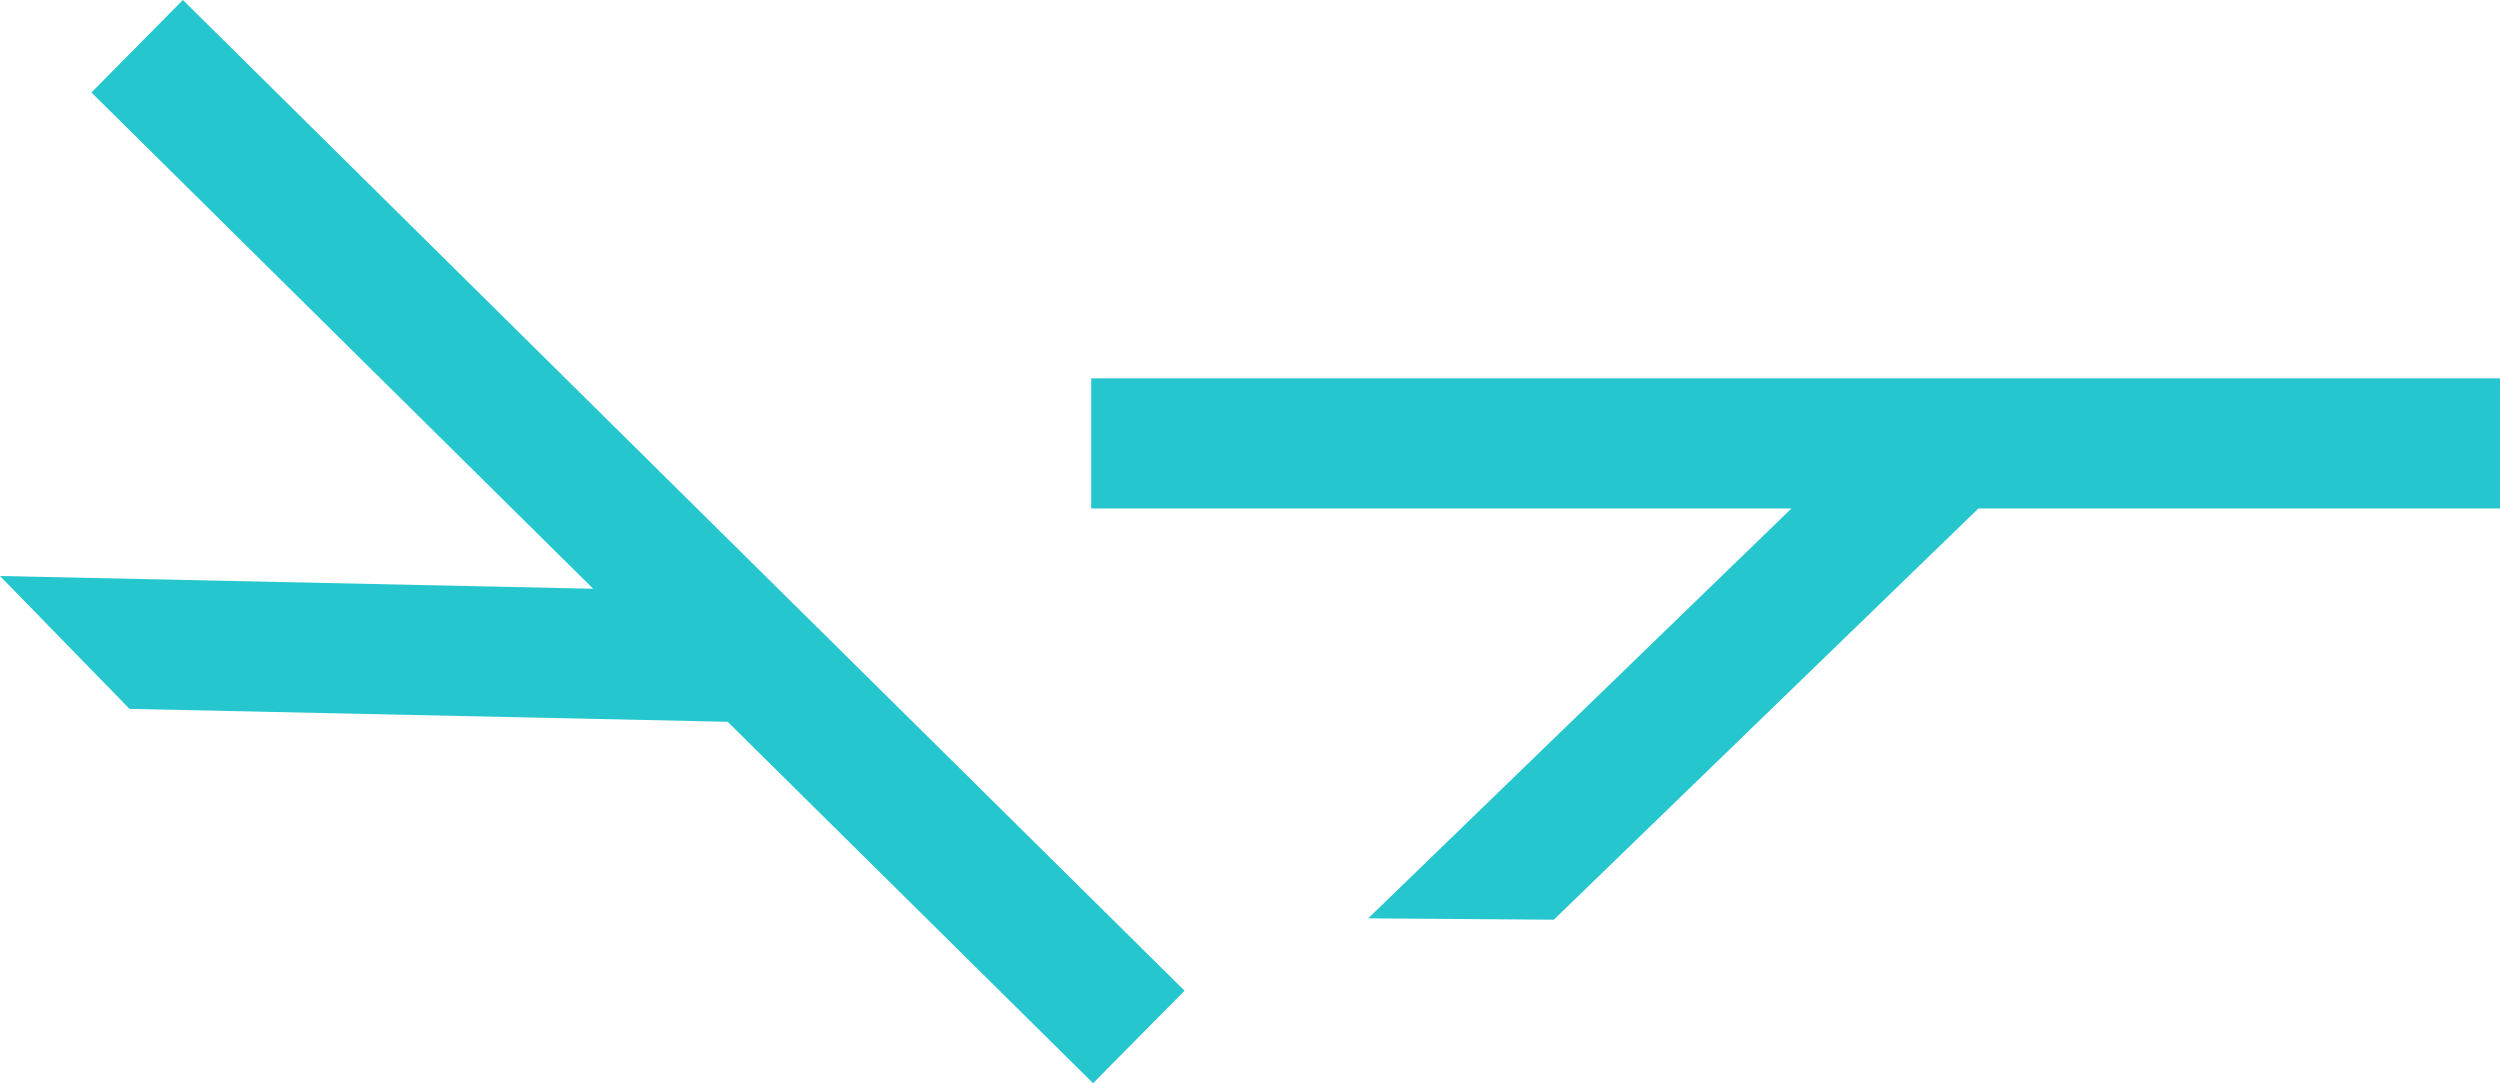 <svg version="1.1" id="图层_1" x="0px" y="0px" width="109.461px" height="47.427px" viewBox="0 0 109.461 47.427" enable-background="new 0 0 109.461 47.427" xml:space="preserve" xmlns="http://www.w3.org/2000/svg" xmlns:xlink="http://www.w3.org/1999/xlink" xmlns:xml="http://www.w3.org/XML/1998/namespace">
  <polygon fill="#26C6CE" points="47.777,16.566 109.461,16.566 109.461,22.262 86.625,22.262 68.033,40.269 59.907,40.209 
	78.439,22.262 47.777,22.262 " class="color c1"/>
  <polygon fill="#26C6CE" points="4.003,4.05 25.973,25.778 0,25.22 5.672,31.038 31.861,31.603 47.86,47.427 51.865,43.377 8.008,0 
	" class="color c1"/>
</svg>